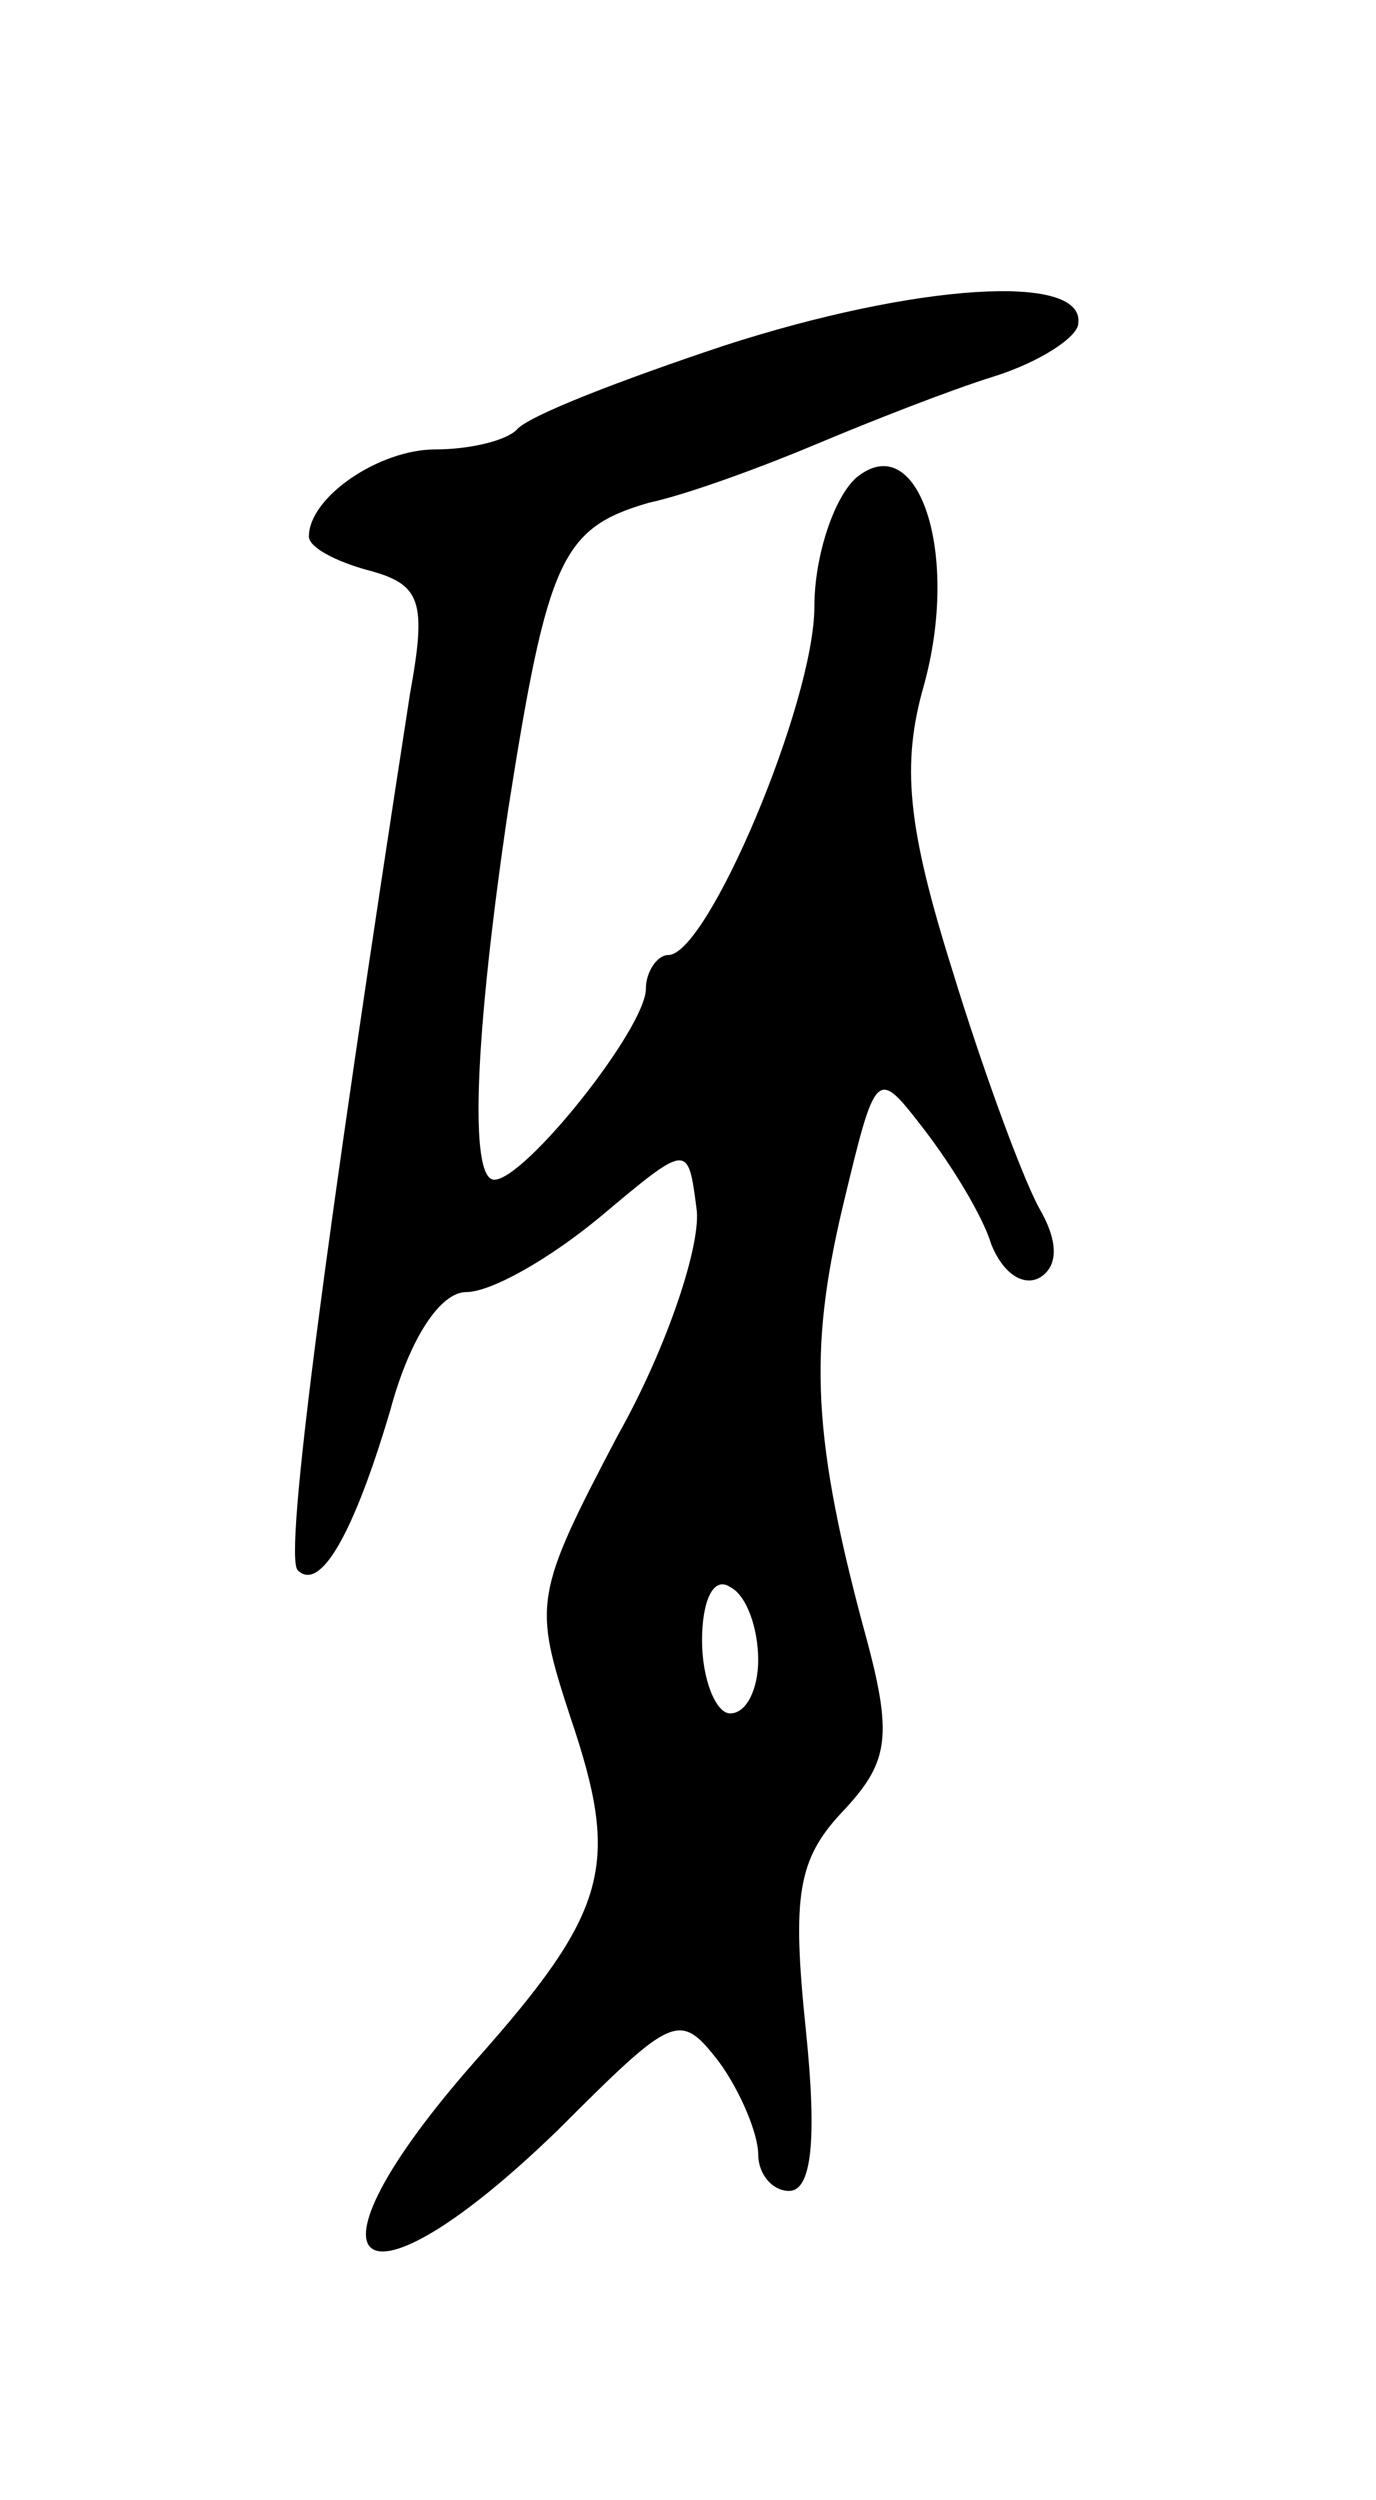 <svg version="1.0" xmlns="http://www.w3.org/2000/svg"
 width="49pt" height="89pt" viewBox="0 0 49 89"
 preserveAspectRatio="xMidYMid meet">
<g transform="translate(0,89) scale(0.1,-0.1)"
fill="#000000" stroke="none">
<path d="M258 767 c-36 -12 -70 -25 -74 -30 -4 -4 -17 -7 -29 -7 -20 0 -45
-17 -45 -31 0 -4 10 -9 21 -12 19 -5 21 -11 15 -44 -30 -194 -45 -307 -40
-312 8 -8 20 13 33 57 7 26 18 42 27 42 9 0 30 12 48 27 31 26 31 26 34 3 2
-12 -10 -49 -28 -81 -30 -57 -30 -60 -17 -100 18 -53 14 -69 -34 -123 -66 -75
-42 -94 30 -24 41 41 43 42 57 24 8 -11 14 -26 14 -33 0 -7 5 -13 11 -13 8 0
10 18 6 57 -5 48 -3 61 13 78 16 17 18 26 9 60 -20 73 -21 104 -9 155 12 50
12 50 29 28 10 -13 21 -31 24 -41 4 -10 11 -15 17 -12 7 4 7 13 0 25 -6 11
-20 49 -31 85 -16 51 -18 73 -10 101 13 47 -2 92 -24 74 -8 -7 -15 -28 -15
-46 0 -34 -38 -124 -52 -124 -4 0 -8 -6 -8 -12 0 -14 -43 -68 -54 -68 -9 0 -7
51 5 132 14 89 19 100 50 109 14 3 41 13 60 21 19 8 47 19 63 24 16 5 30 14
30 19 2 18 -58 14 -126 -8z m12 -468 c0 -10 -4 -19 -10 -19 -5 0 -10 12 -10
26 0 14 4 23 10 19 6 -3 10 -15 10 -26z"/>
</g>
</svg>
